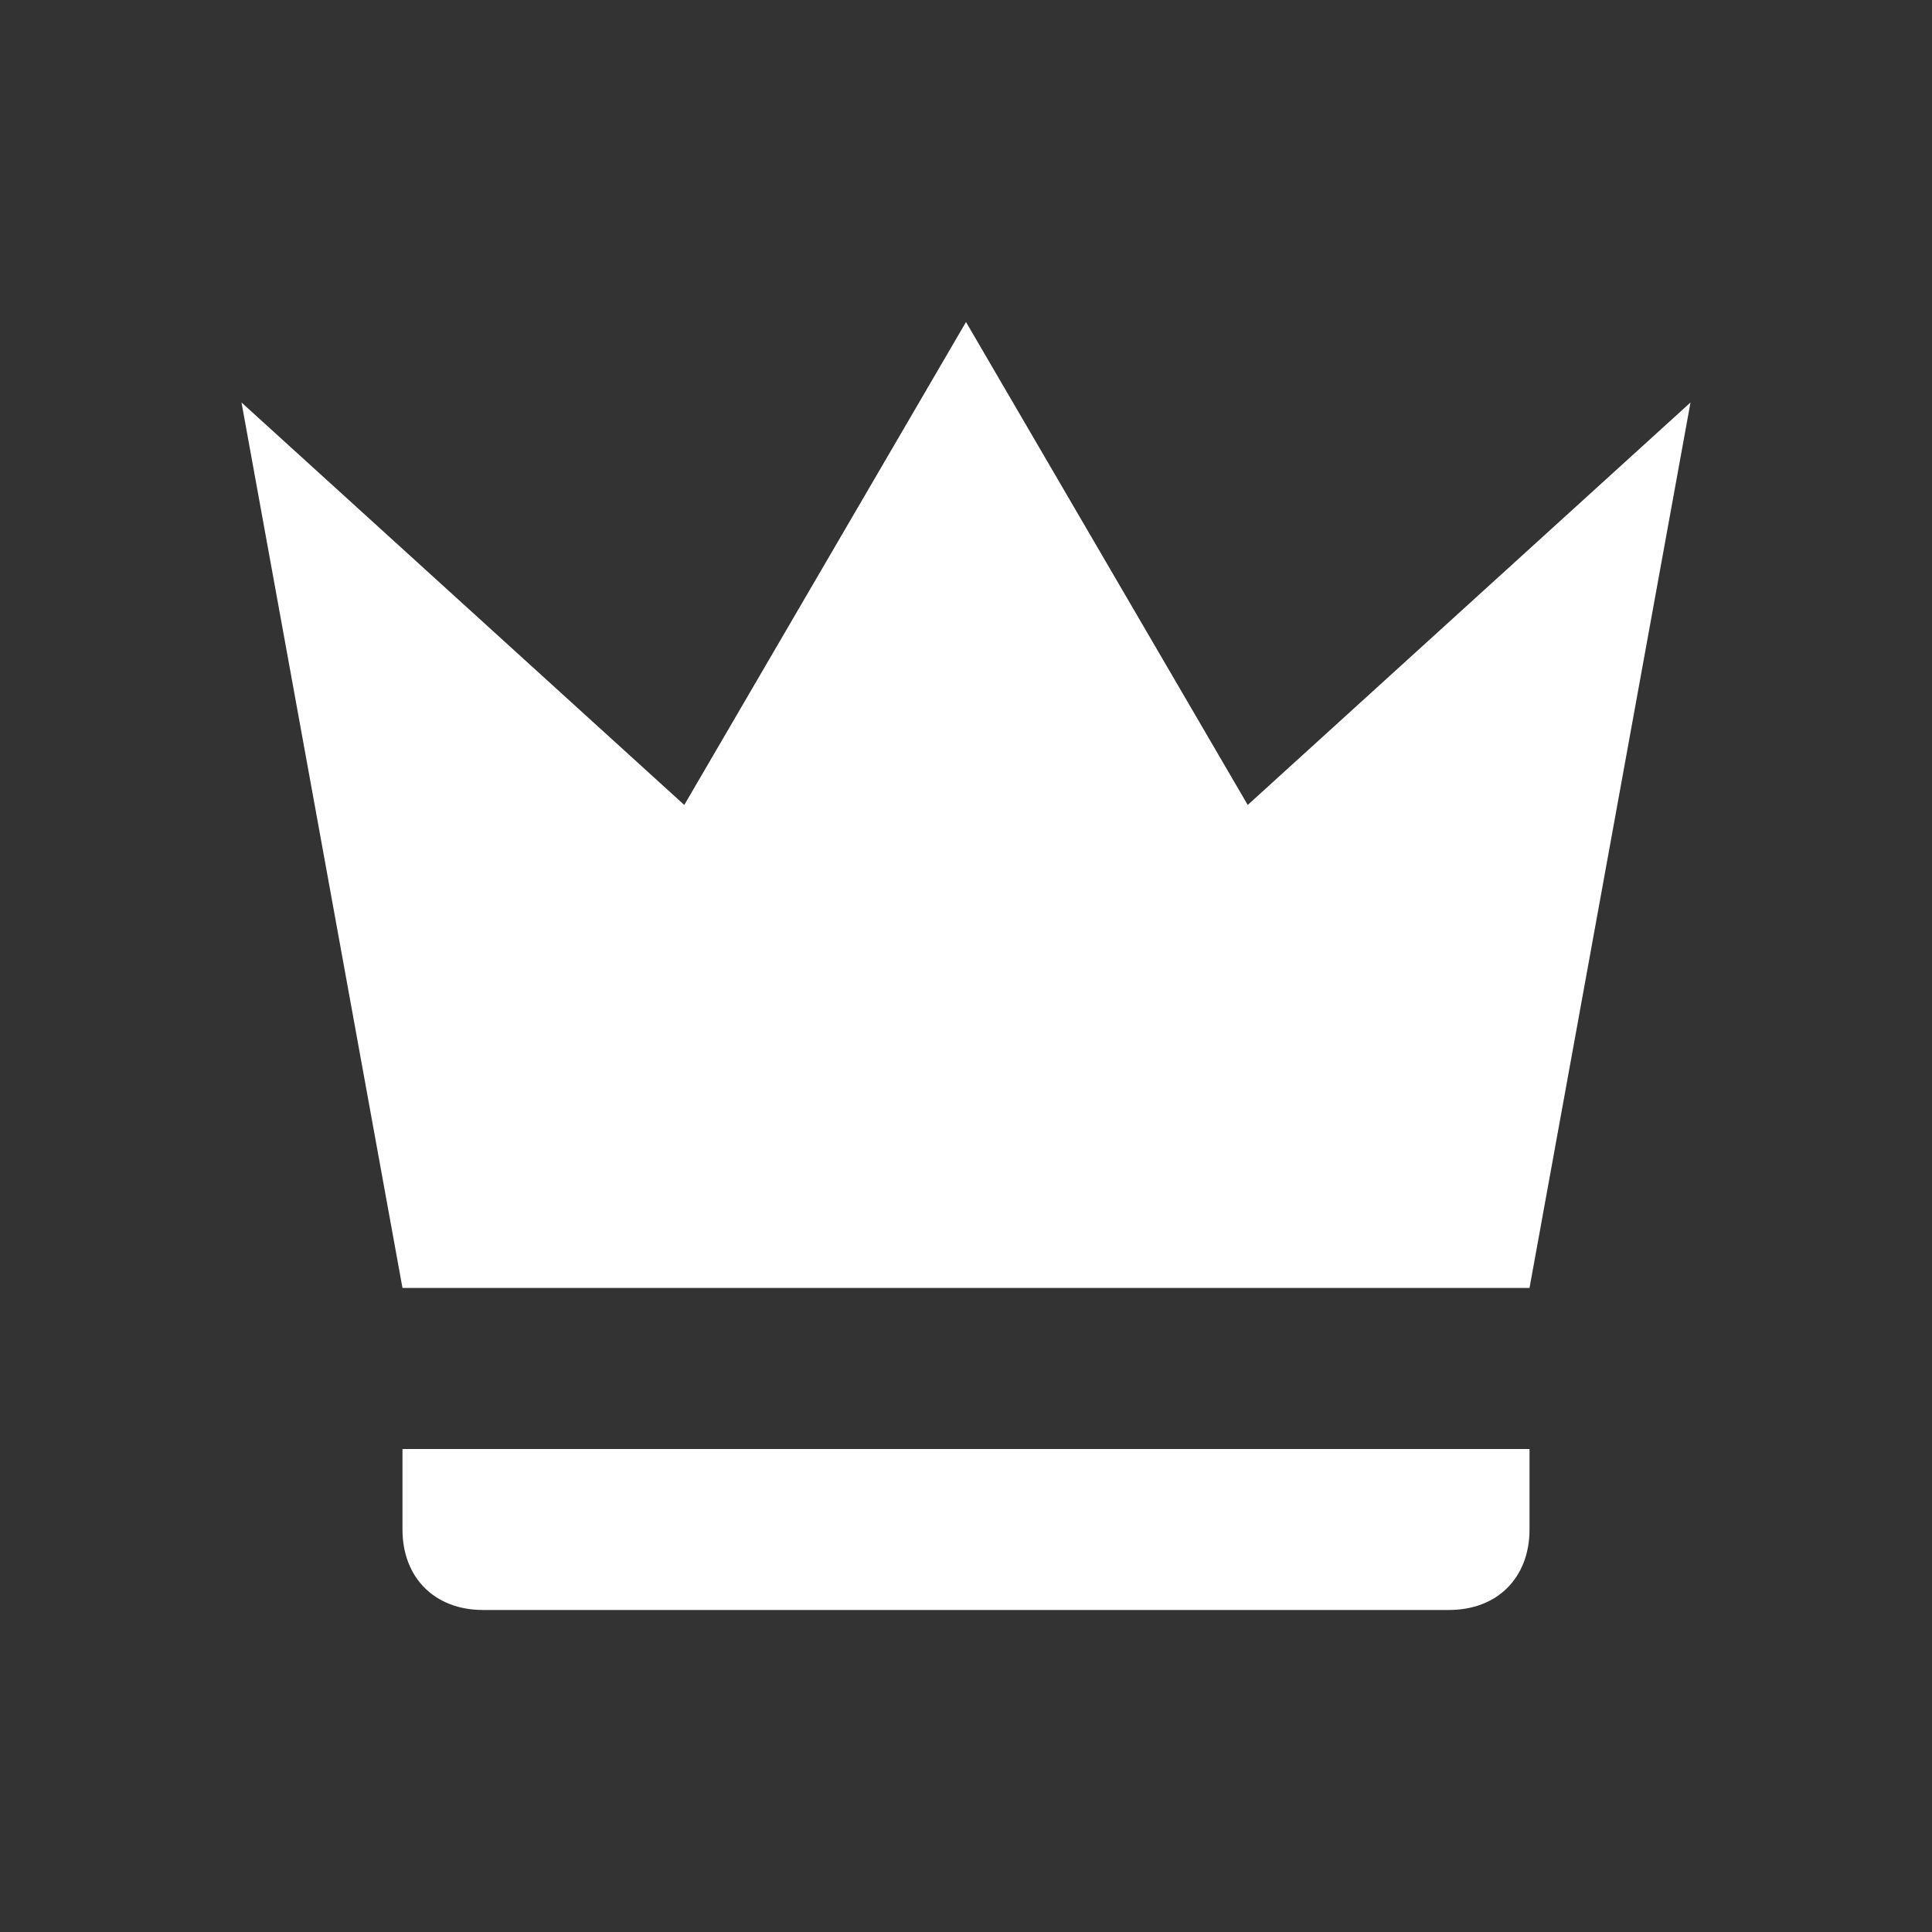 <svg width="28" height="28" viewBox="0 0 28 28" fill="none" xmlns="http://www.w3.org/2000/svg">
<rect x="0" y="0" width="28" height="28" fill="#333333" stroke="none"/>
<g id="mdi:crown">
<path id="Vector" d="M5.833 18.666L3.5 5.833L9.917 11.666L14 4.667L18.083 11.666L24.5 5.833L22.167 18.666H5.833ZM22.167 22.166C22.167 22.866 21.7 23.333 21 23.333H7C6.3 23.333 5.833 22.866 5.833 22.166V21H22.167V22.166Z" fill="white"/>
</g>
</svg>

